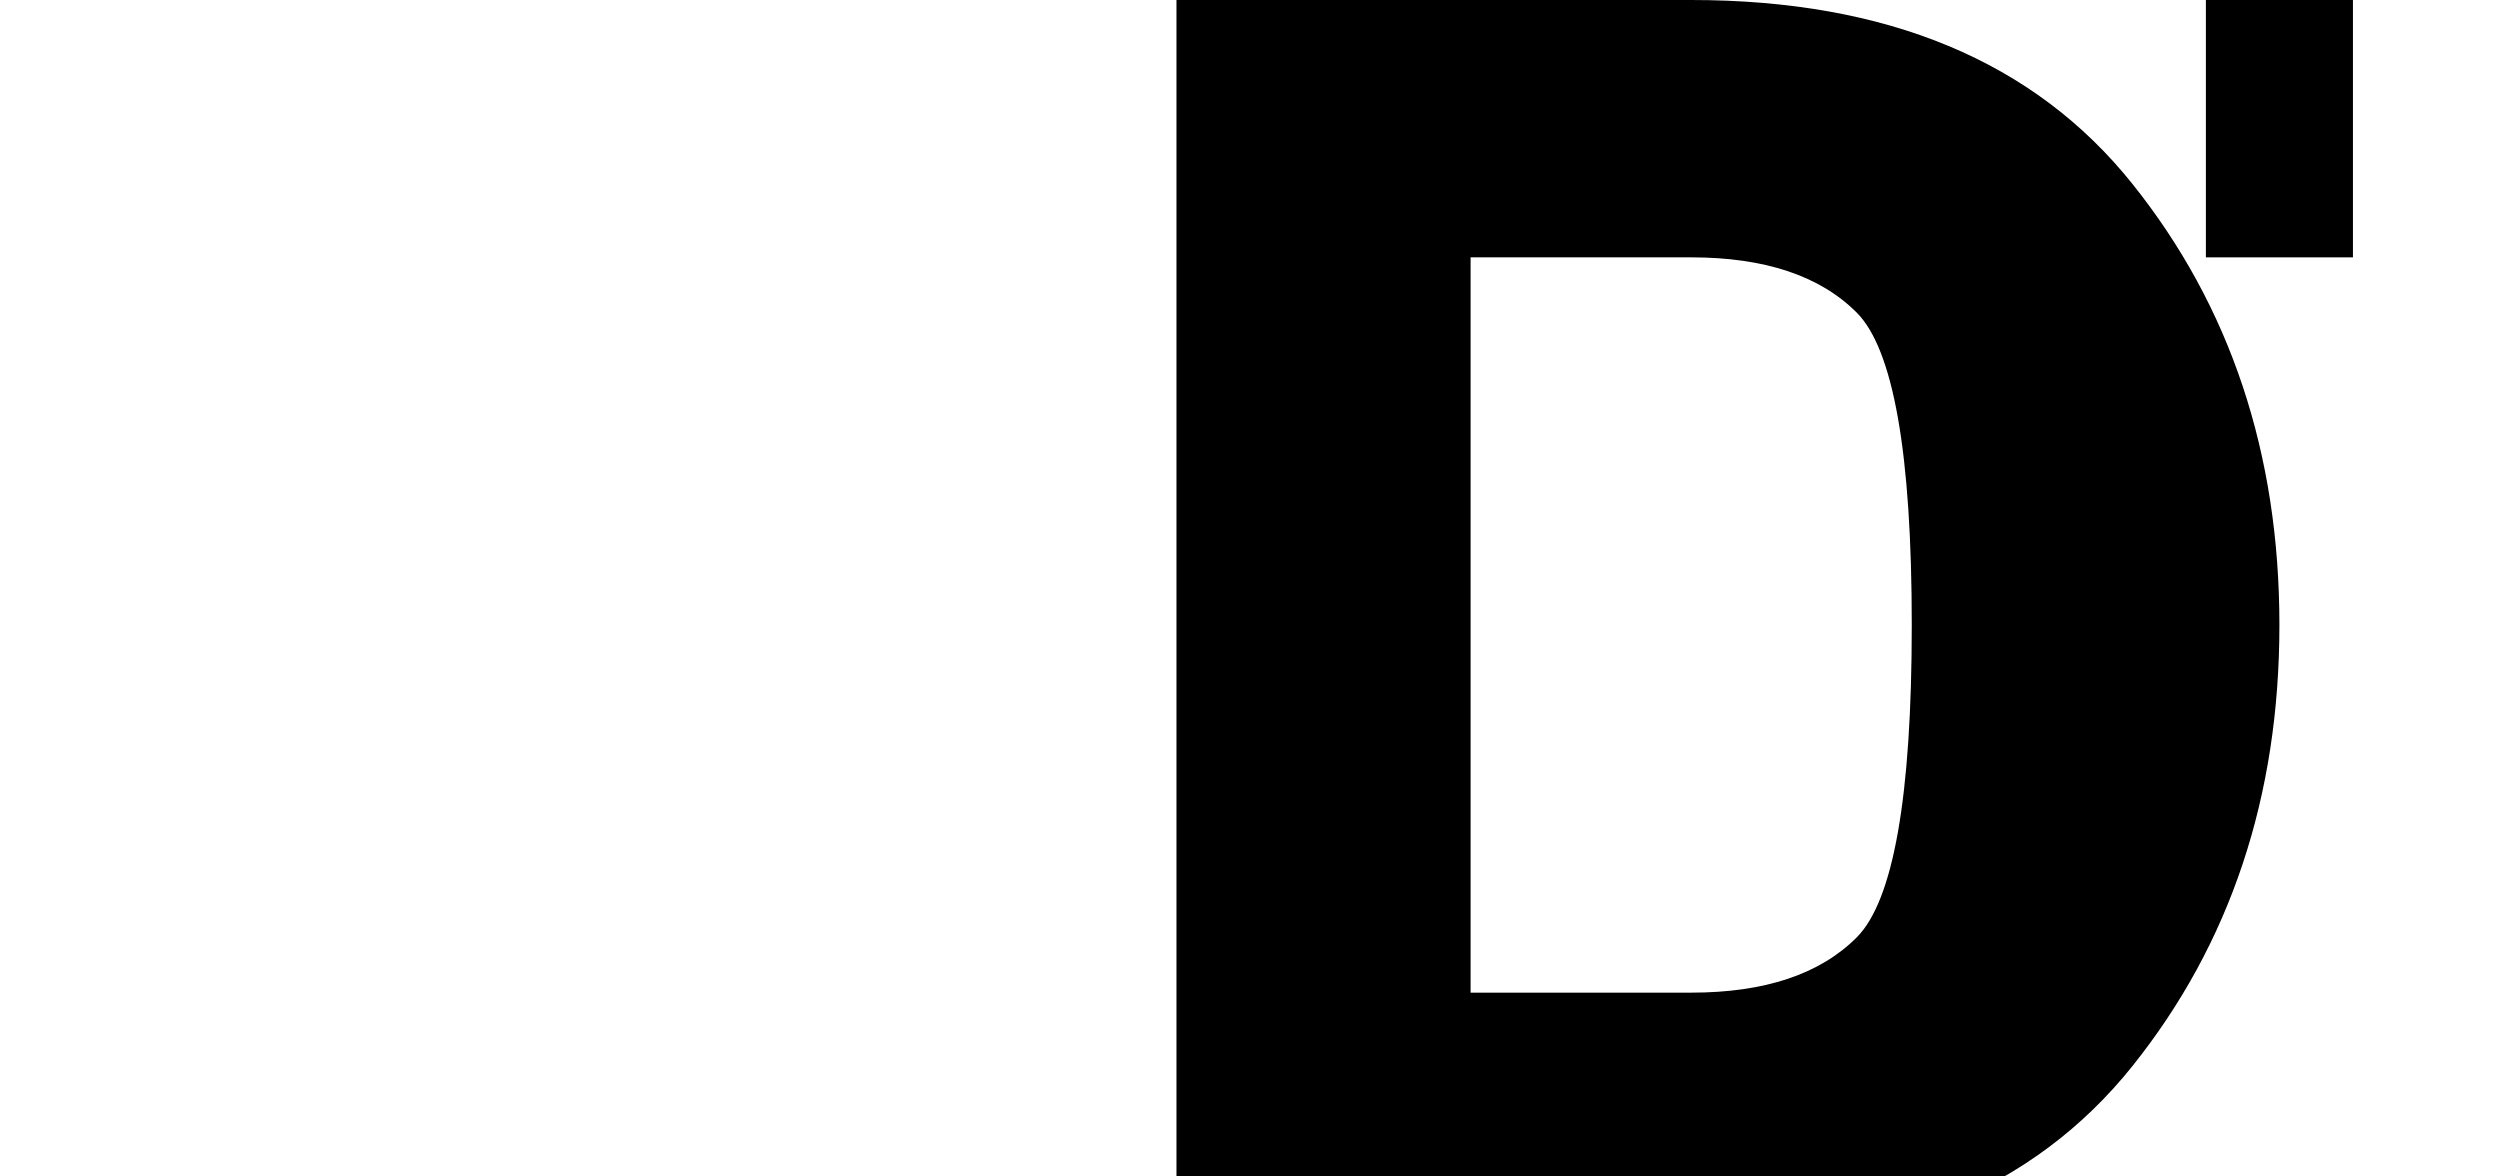 <?xml version="1.0" encoding="UTF-8"?>
<svg viewBox="0 0 340 160" xmlns="http://www.w3.org/2000/svg">
  <!-- Logo BlueMedia versión corta B1 (segunda imagen) -->
  <g fill="#000000">
    <!-- B -->
    <path d="M160 170 L160 330 L240 330 Q280 330 300 305 Q320 280 320 245 Q320 210 300 185 Q280 160 240 160 L200 160 L200 195 L230 195 Q245 195 252.5 202.5 Q260 210 260 245 Q260 280 252.5 287.5 Q245 295 230 295 L200 295 L200 330 M160 170 L230 170 Q270 170 290 145 Q310 120 310 85 Q310 50 290 25 Q270 0 230 0 L160 0 L160 170 M200 35 L230 35 Q245 35 252.5 42.5 Q260 50 260 85 Q260 120 252.5 127.5 Q245 135 230 135 L200 135 L200 35"/>
    
    <!-- 1 -->
    <path d="M320 0 L320 35 L300 35 L300 295 L340 295 L340 330 L260 330 L260 295 L300 295 L300 0 L320 0"/>
  </g>
</svg>
